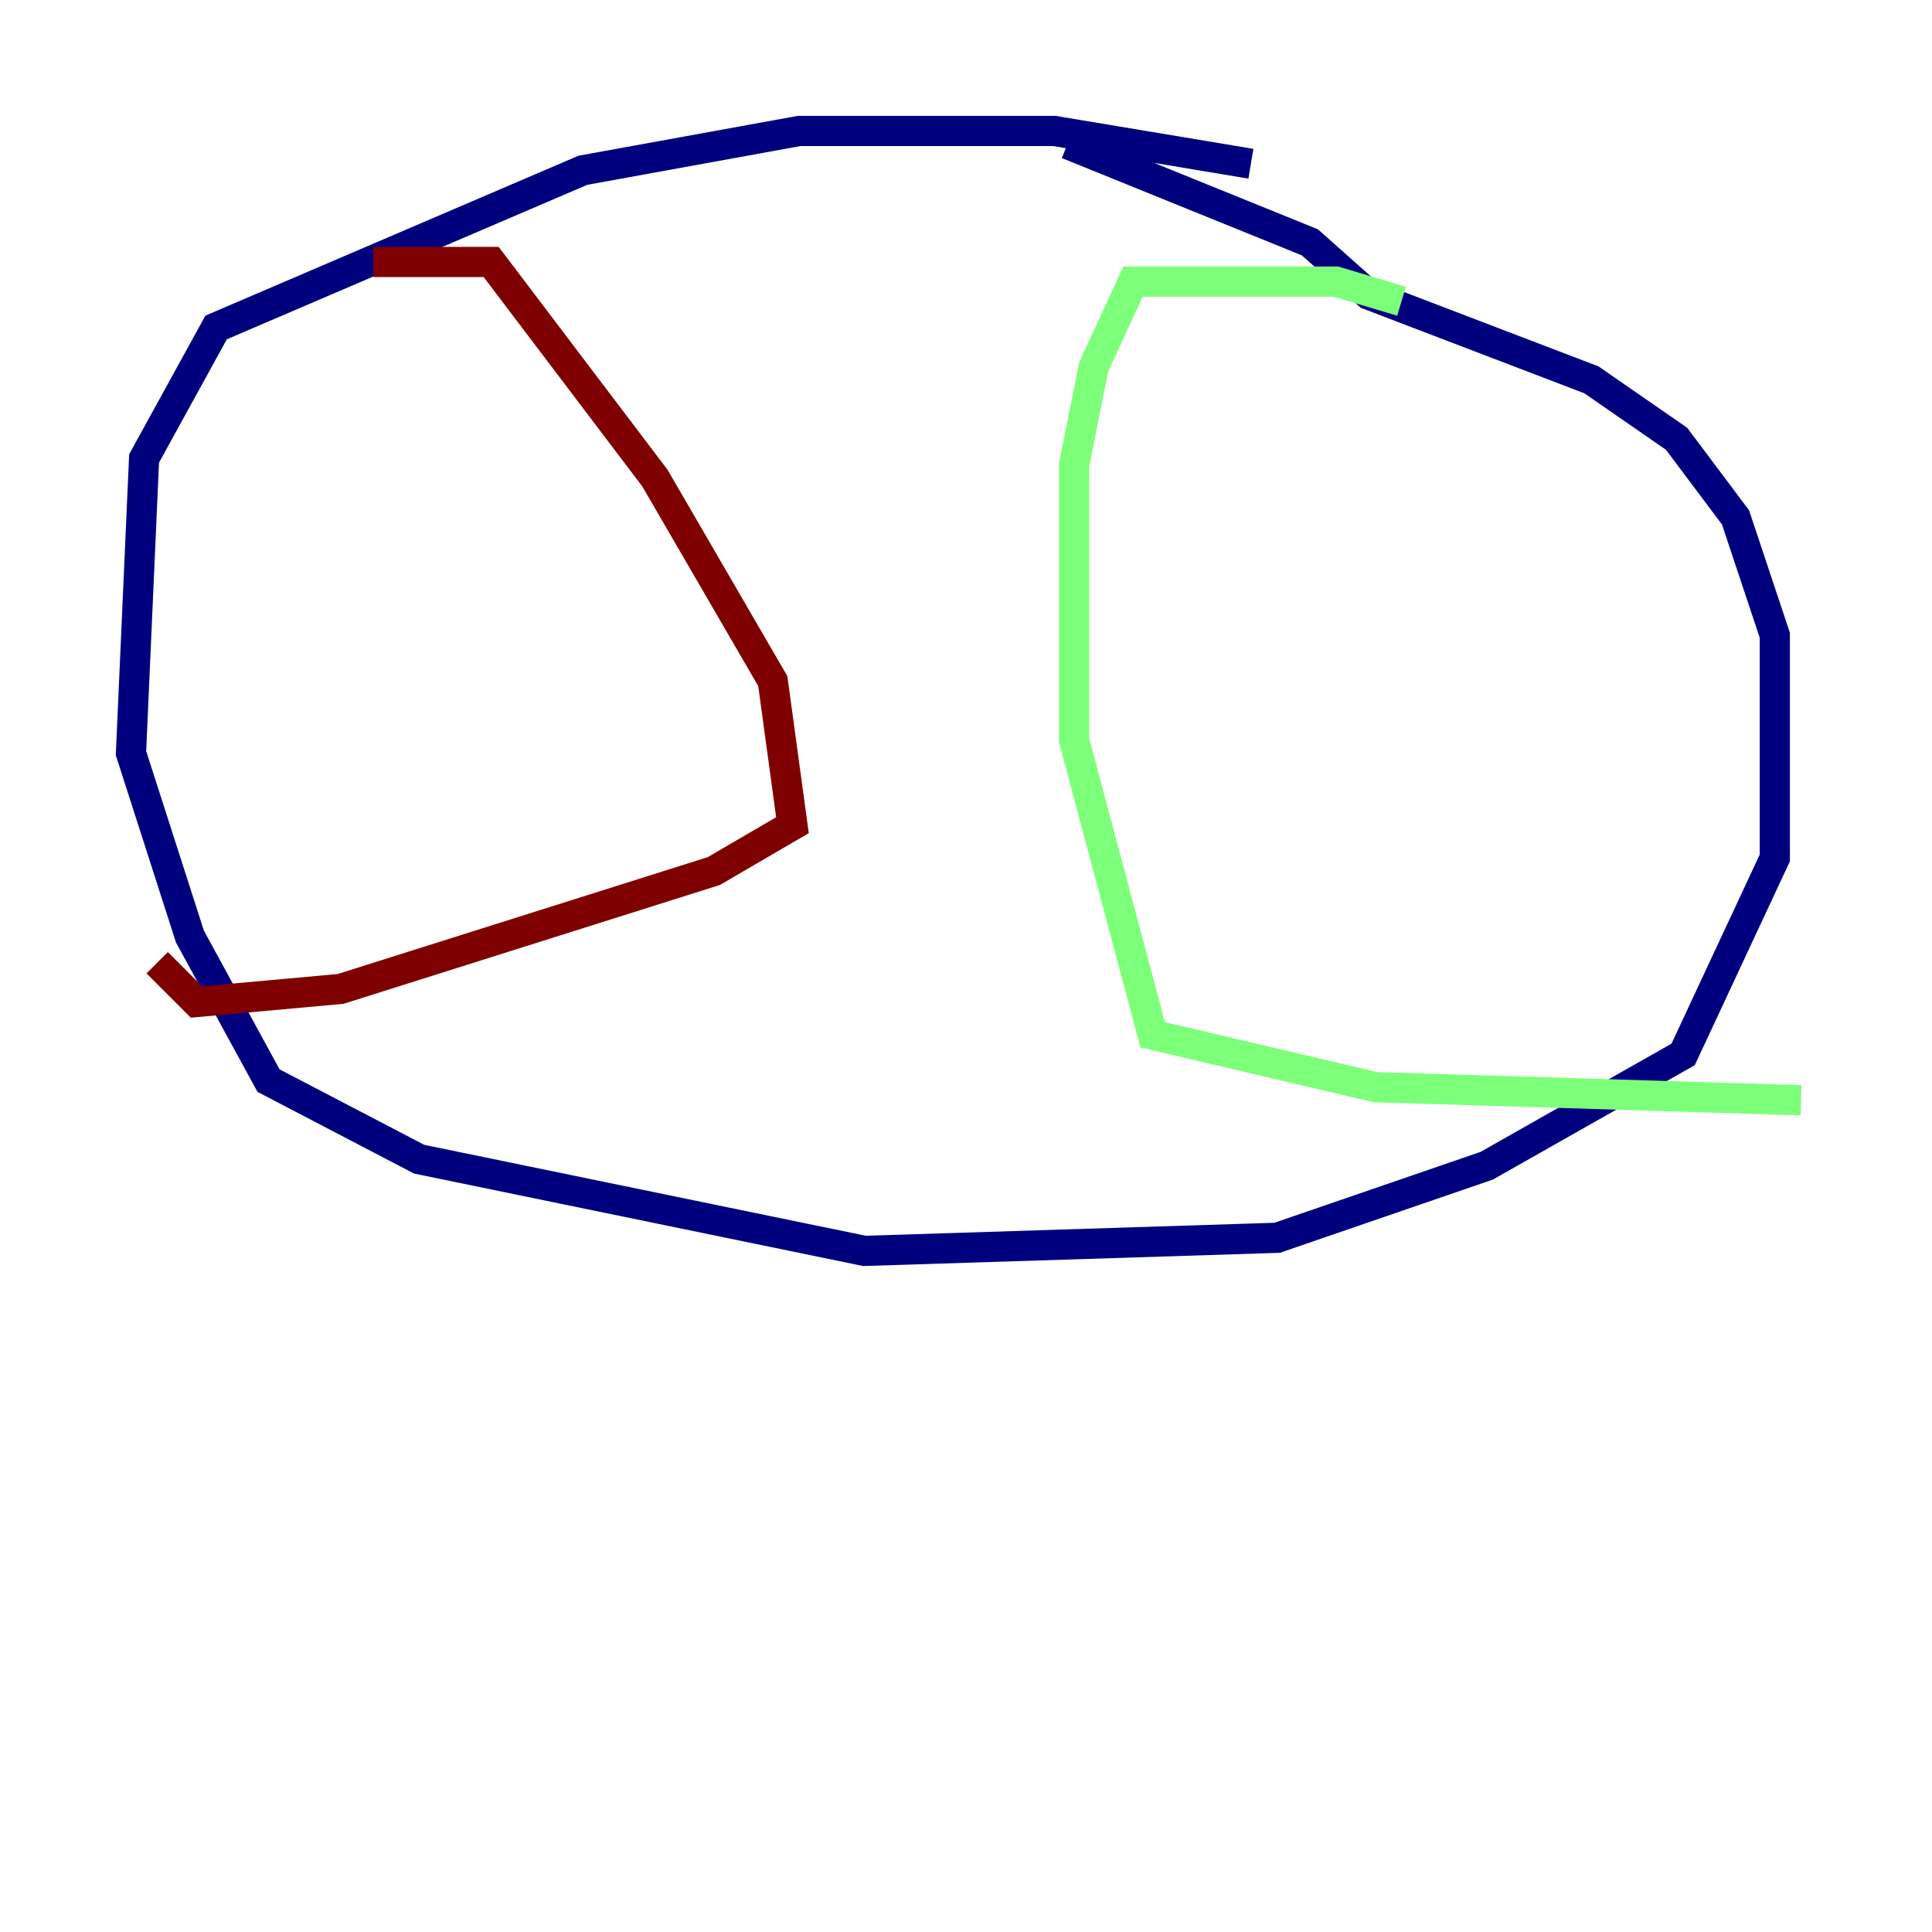 <?xml version="1.0" encoding="utf-8" ?>
<svg baseProfile="tiny" height="128" version="1.2" viewBox="0,0,128,128" width="128" xmlns="http://www.w3.org/2000/svg" xmlns:ev="http://www.w3.org/2001/xml-events" xmlns:xlink="http://www.w3.org/1999/xlink"><defs /><polyline fill="none" points="82.875,10.848 69.858,8.678 52.936,8.678 38.617,11.281 14.319,21.695 9.546,30.373 8.678,49.898 12.583,62.047 17.79,71.593 27.77,76.8 57.275,82.875 84.61,82.007 98.495,77.234 111.512,69.858 117.586,56.841 117.586,42.088 114.983,34.278 111.078,29.071 105.437,25.166 90.685,19.525 86.78,16.054 70.725,9.546" stroke="#00007f" stroke-width="2" /><polyline fill="none" points="92.854,19.959 88.515,18.658 75.064,18.658 72.461,24.298 71.159,30.807 71.159,49.031 76.366,68.556 91.119,72.027 119.322,72.895" stroke="#7cff79" stroke-width="2" /><polyline fill="none" points="24.732,17.356 32.542,17.356 43.39,31.675 51.2,45.125 52.502,54.671 47.295,57.709 22.563,65.519 13.017,66.386 10.414,63.783" stroke="#7f0000" stroke-width="2" /></svg>